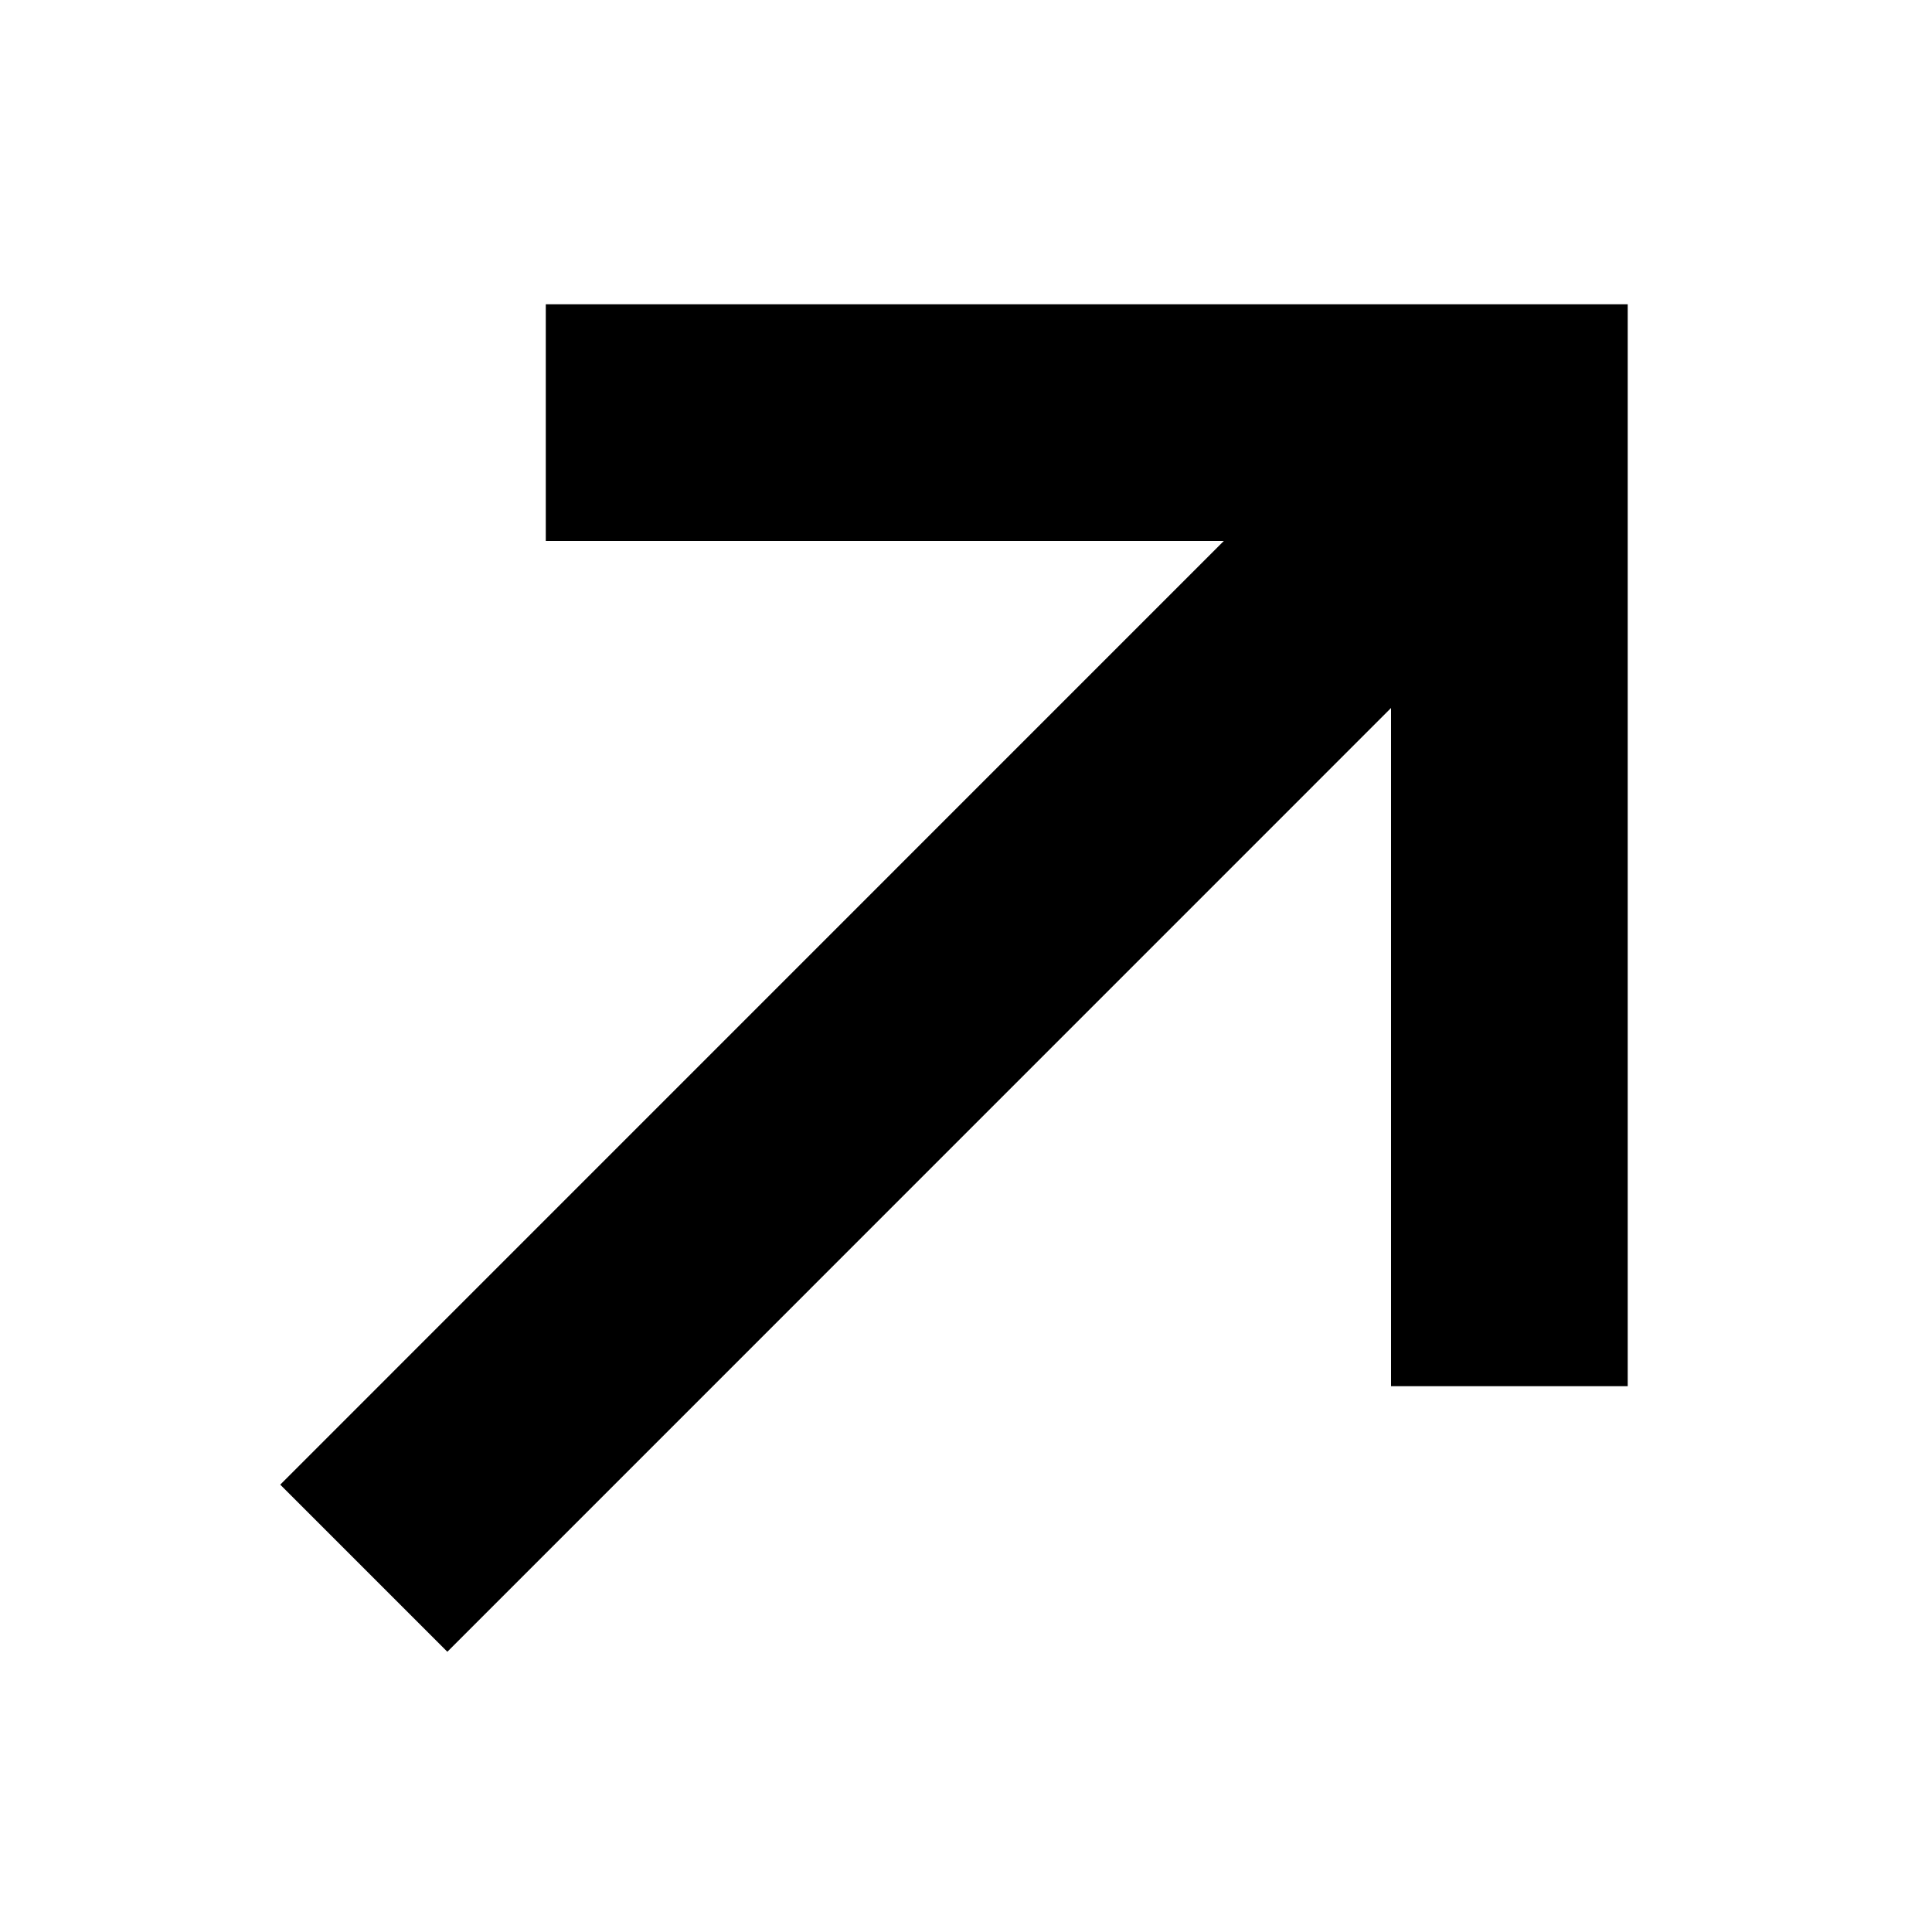 <svg width="20" height="20" viewBox="0 0 20 20" xmlns="http://www.w3.org/2000/svg">
    <path d="M16.85 3.15H5.65V5.6h7.019l-9.768 9.769 1.73 1.73 9.769-9.77v7.021h2.45z" fill="#000" fill-rule="nonzero"/>
</svg>
